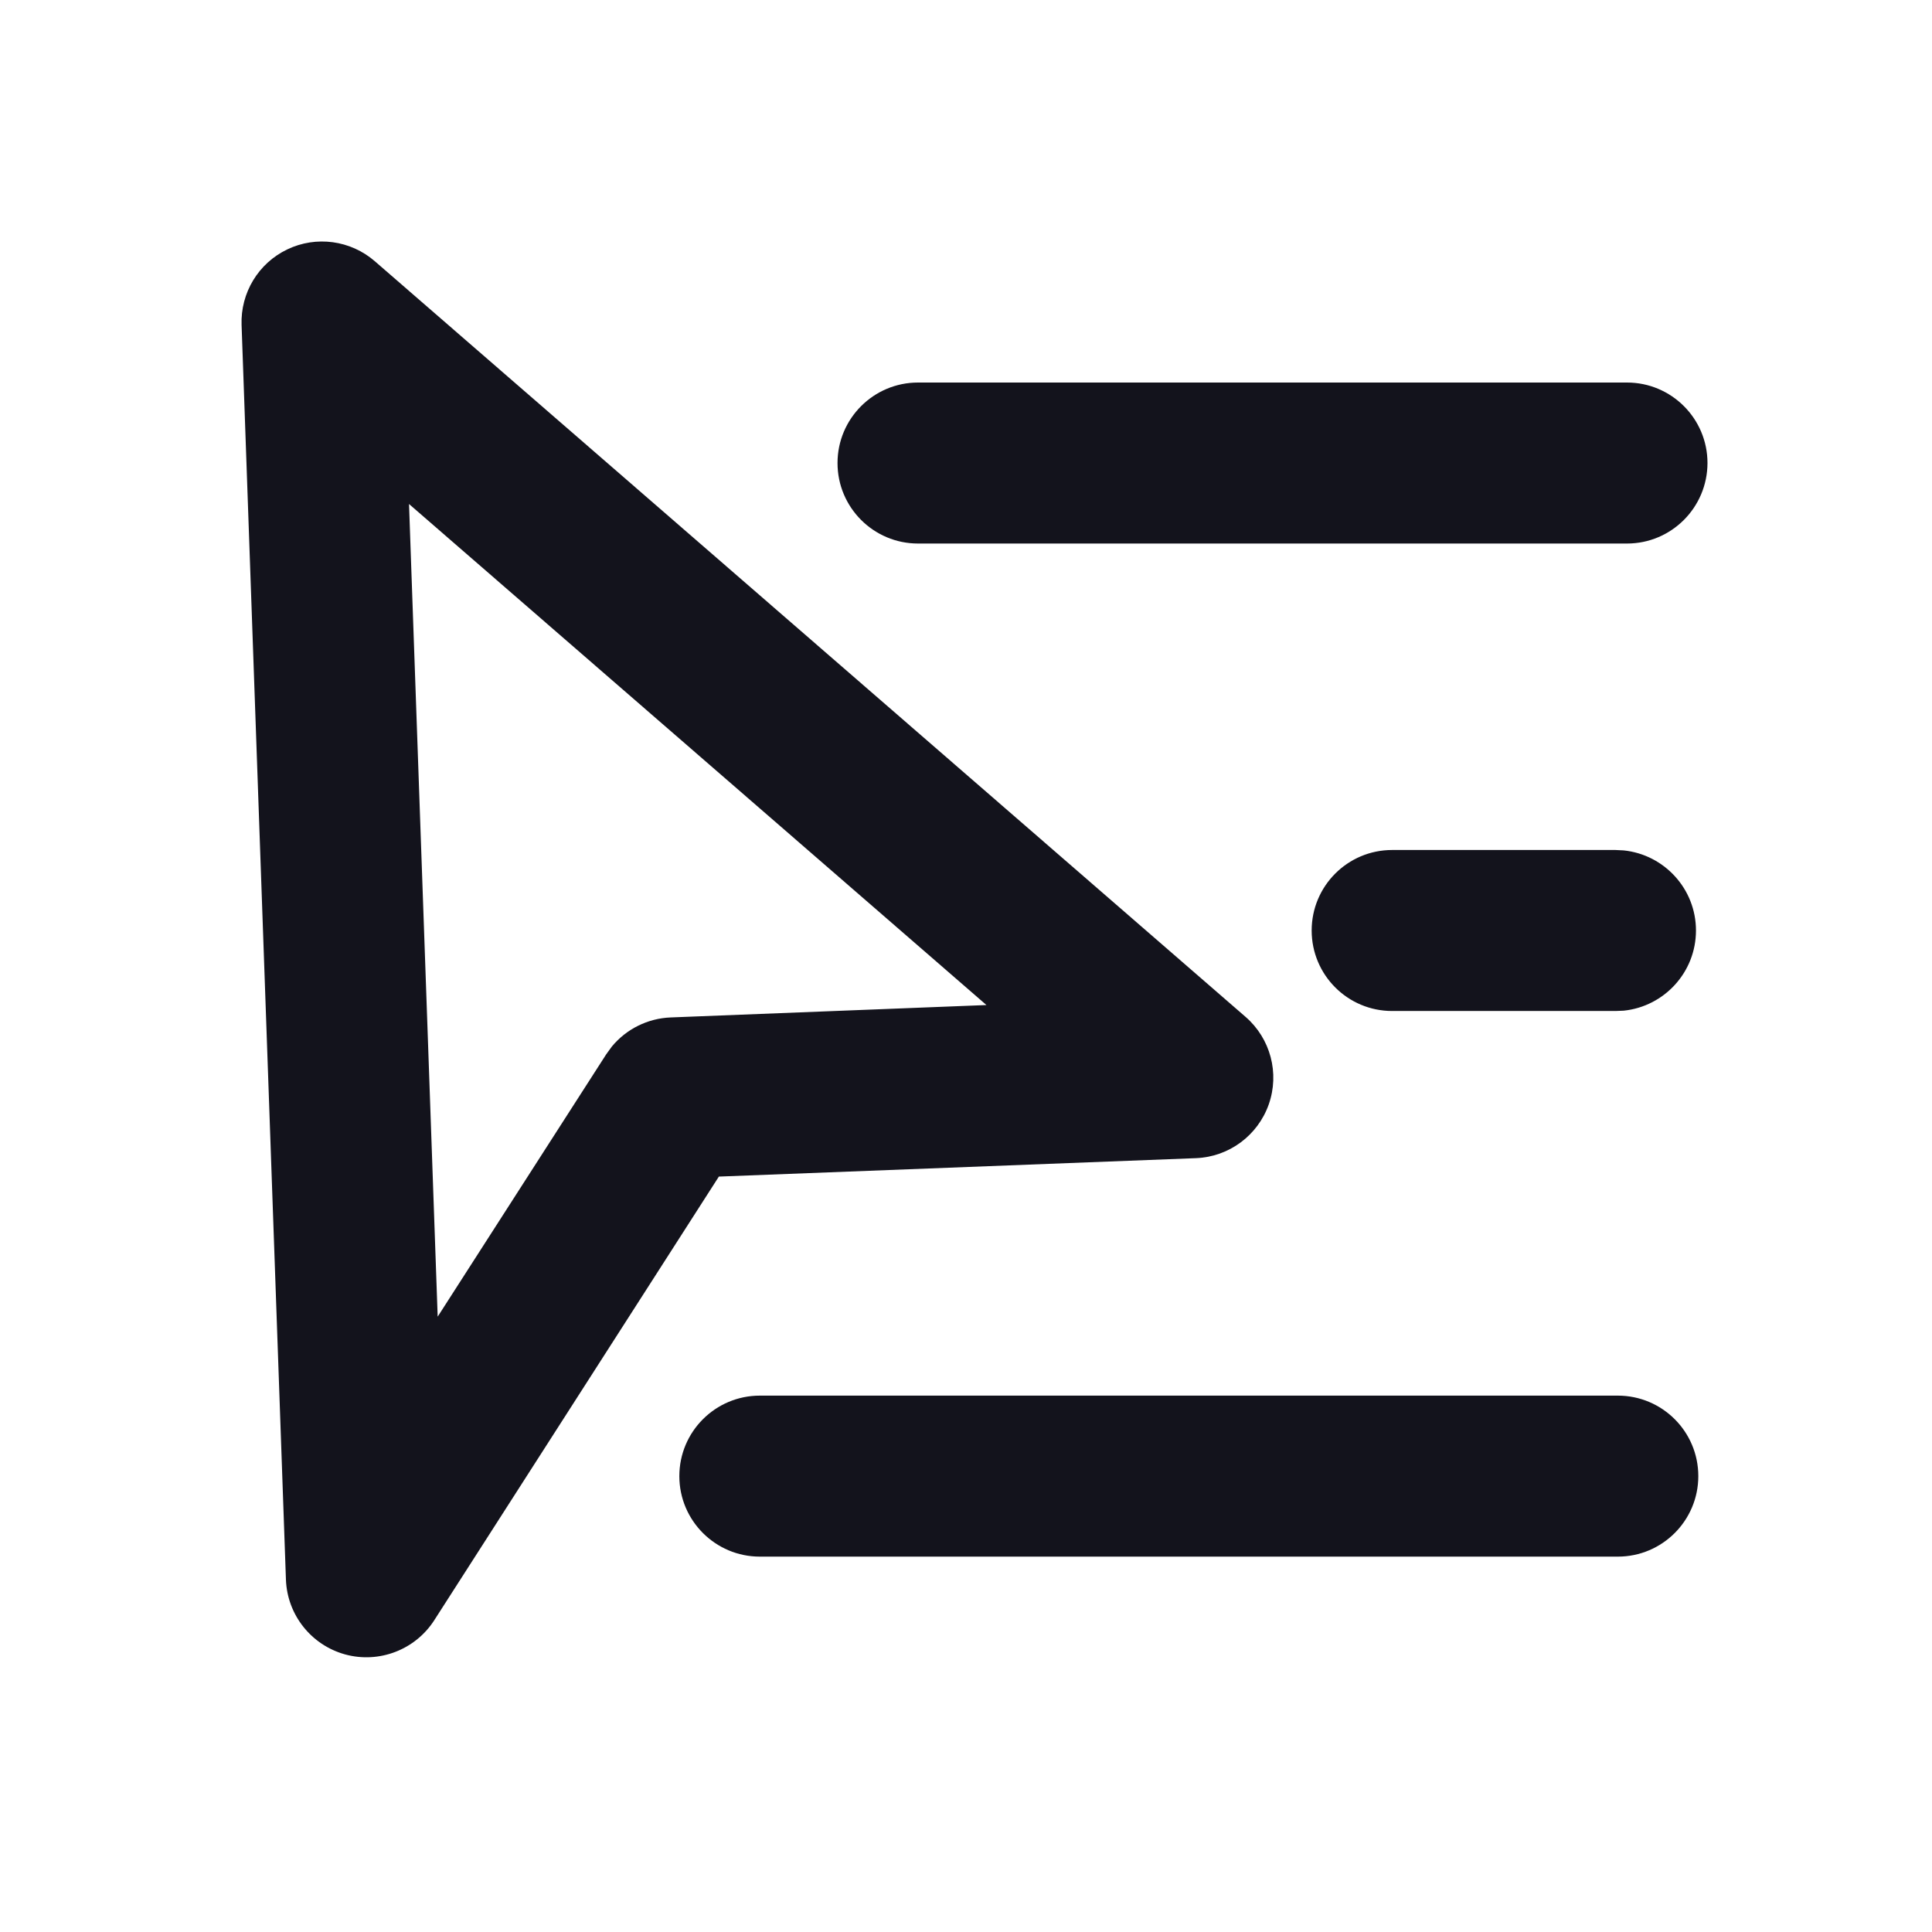 <svg width="24" height="24" viewBox="0 0 24 24" fill="none" xmlns="http://www.w3.org/2000/svg">
<path d="M3.569 3.098C3.928 2.926 4.355 2.984 4.656 3.245L15.473 12.632C15.783 12.901 15.897 13.332 15.761 13.719C15.625 14.105 15.267 14.371 14.857 14.387L8.93 14.616L5.394 20.128C5.158 20.495 4.709 20.667 4.288 20.552C3.866 20.436 3.568 20.06 3.552 19.623L3.001 4.036C2.987 3.638 3.21 3.269 3.569 3.098ZM20.097 17.337C20.65 17.337 21.097 17.785 21.097 18.337C21.097 18.889 20.649 19.337 20.097 19.337H9.439C8.887 19.337 8.439 18.889 8.439 18.337C8.439 17.785 8.887 17.337 9.439 17.337H20.097ZM5.437 16.356L7.53 13.098L7.601 13C7.781 12.783 8.046 12.65 8.332 12.639L12.254 12.485L5.081 6.261L5.437 16.356ZM20.17 10.564C20.674 10.616 21.068 11.042 21.068 11.559C21.068 12.077 20.674 12.503 20.17 12.555L20.068 12.559H17.294C16.741 12.559 16.294 12.111 16.294 11.559C16.294 11.007 16.741 10.559 17.294 10.559H20.068L20.17 10.564ZM20.211 4.752C20.763 4.752 21.211 5.2 21.211 5.752C21.21 6.304 20.763 6.752 20.211 6.752H11.404C10.852 6.752 10.404 6.304 10.404 5.752C10.404 5.2 10.852 4.752 11.404 4.752H20.211Z" fill="#13131C"/>
</svg>
